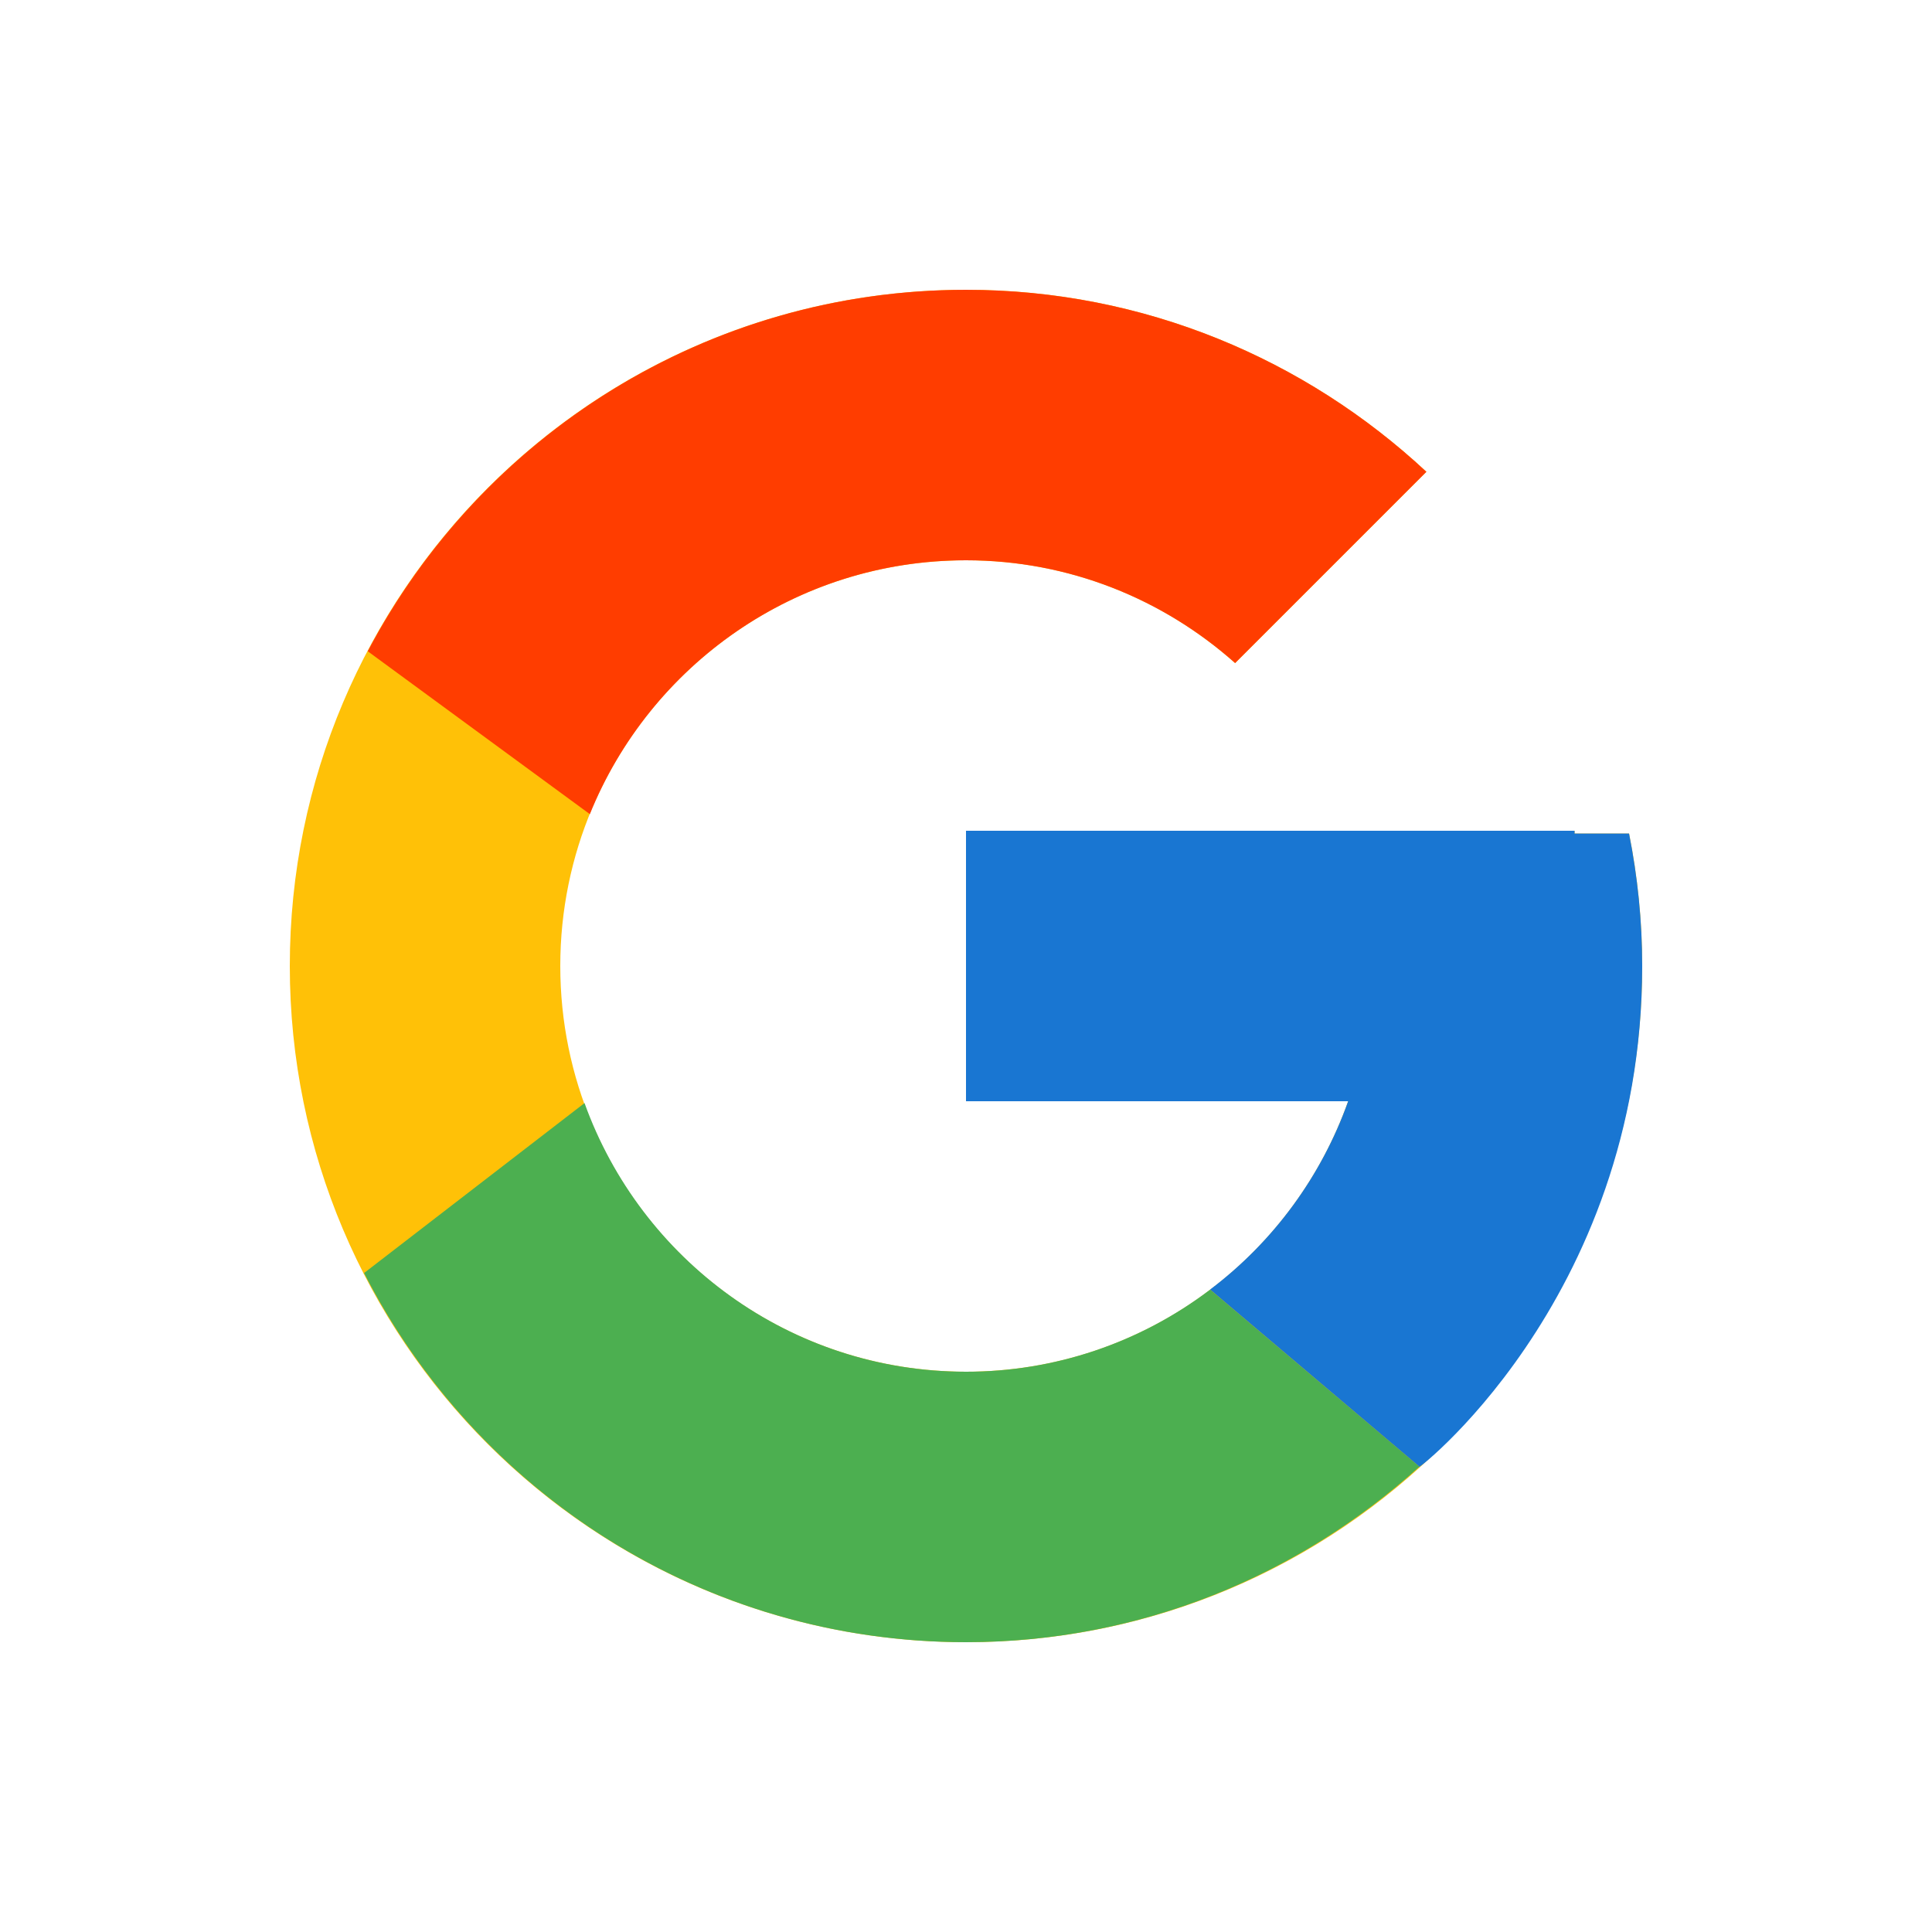 <svg width="20" height="20" viewBox="0 0 20 20" fill="none" xmlns="http://www.w3.org/2000/svg">
<path d="M16.864 8.629H16.3V8.6H10V11.4H13.956C13.379 13.03 11.828 14.2 10 14.2C7.681 14.2 5.8 12.319 5.8 10C5.8 7.681 7.681 5.8 10 5.8C11.071 5.8 12.045 6.204 12.786 6.864L14.766 4.884C13.516 3.719 11.844 3 10 3C6.134 3 3 6.134 3 10C3 13.866 6.134 17 10 17C13.866 17 17 13.866 17 10C17 9.531 16.952 9.072 16.864 8.629Z" fill="#FFC107"/>
<path d="M3.807 6.742L6.106 8.428C6.729 6.888 8.236 5.8 10 5.8C11.07 5.8 12.044 6.204 12.786 6.864L14.766 4.884C13.516 3.719 11.843 3 10 3C7.311 3 4.979 4.518 3.807 6.742Z" fill="#FF3D00"/>
<path d="M10 17C11.808 17 13.451 16.308 14.694 15.183L12.527 13.35C11.8 13.902 10.913 14.201 10 14.2C8.18 14.2 6.634 13.039 6.051 11.419L3.769 13.178C4.927 15.445 7.28 17 10 17Z" fill="#4CAF50"/>
<path d="M16.864 8.629H16.3V8.6H10V11.4H13.956C13.68 12.176 13.183 12.854 12.526 13.35L12.527 13.349L14.693 15.182C14.54 15.322 17 13.5 17 10C17 9.531 16.952 9.073 16.864 8.629Z" fill="#1976D2"/>
</svg>
